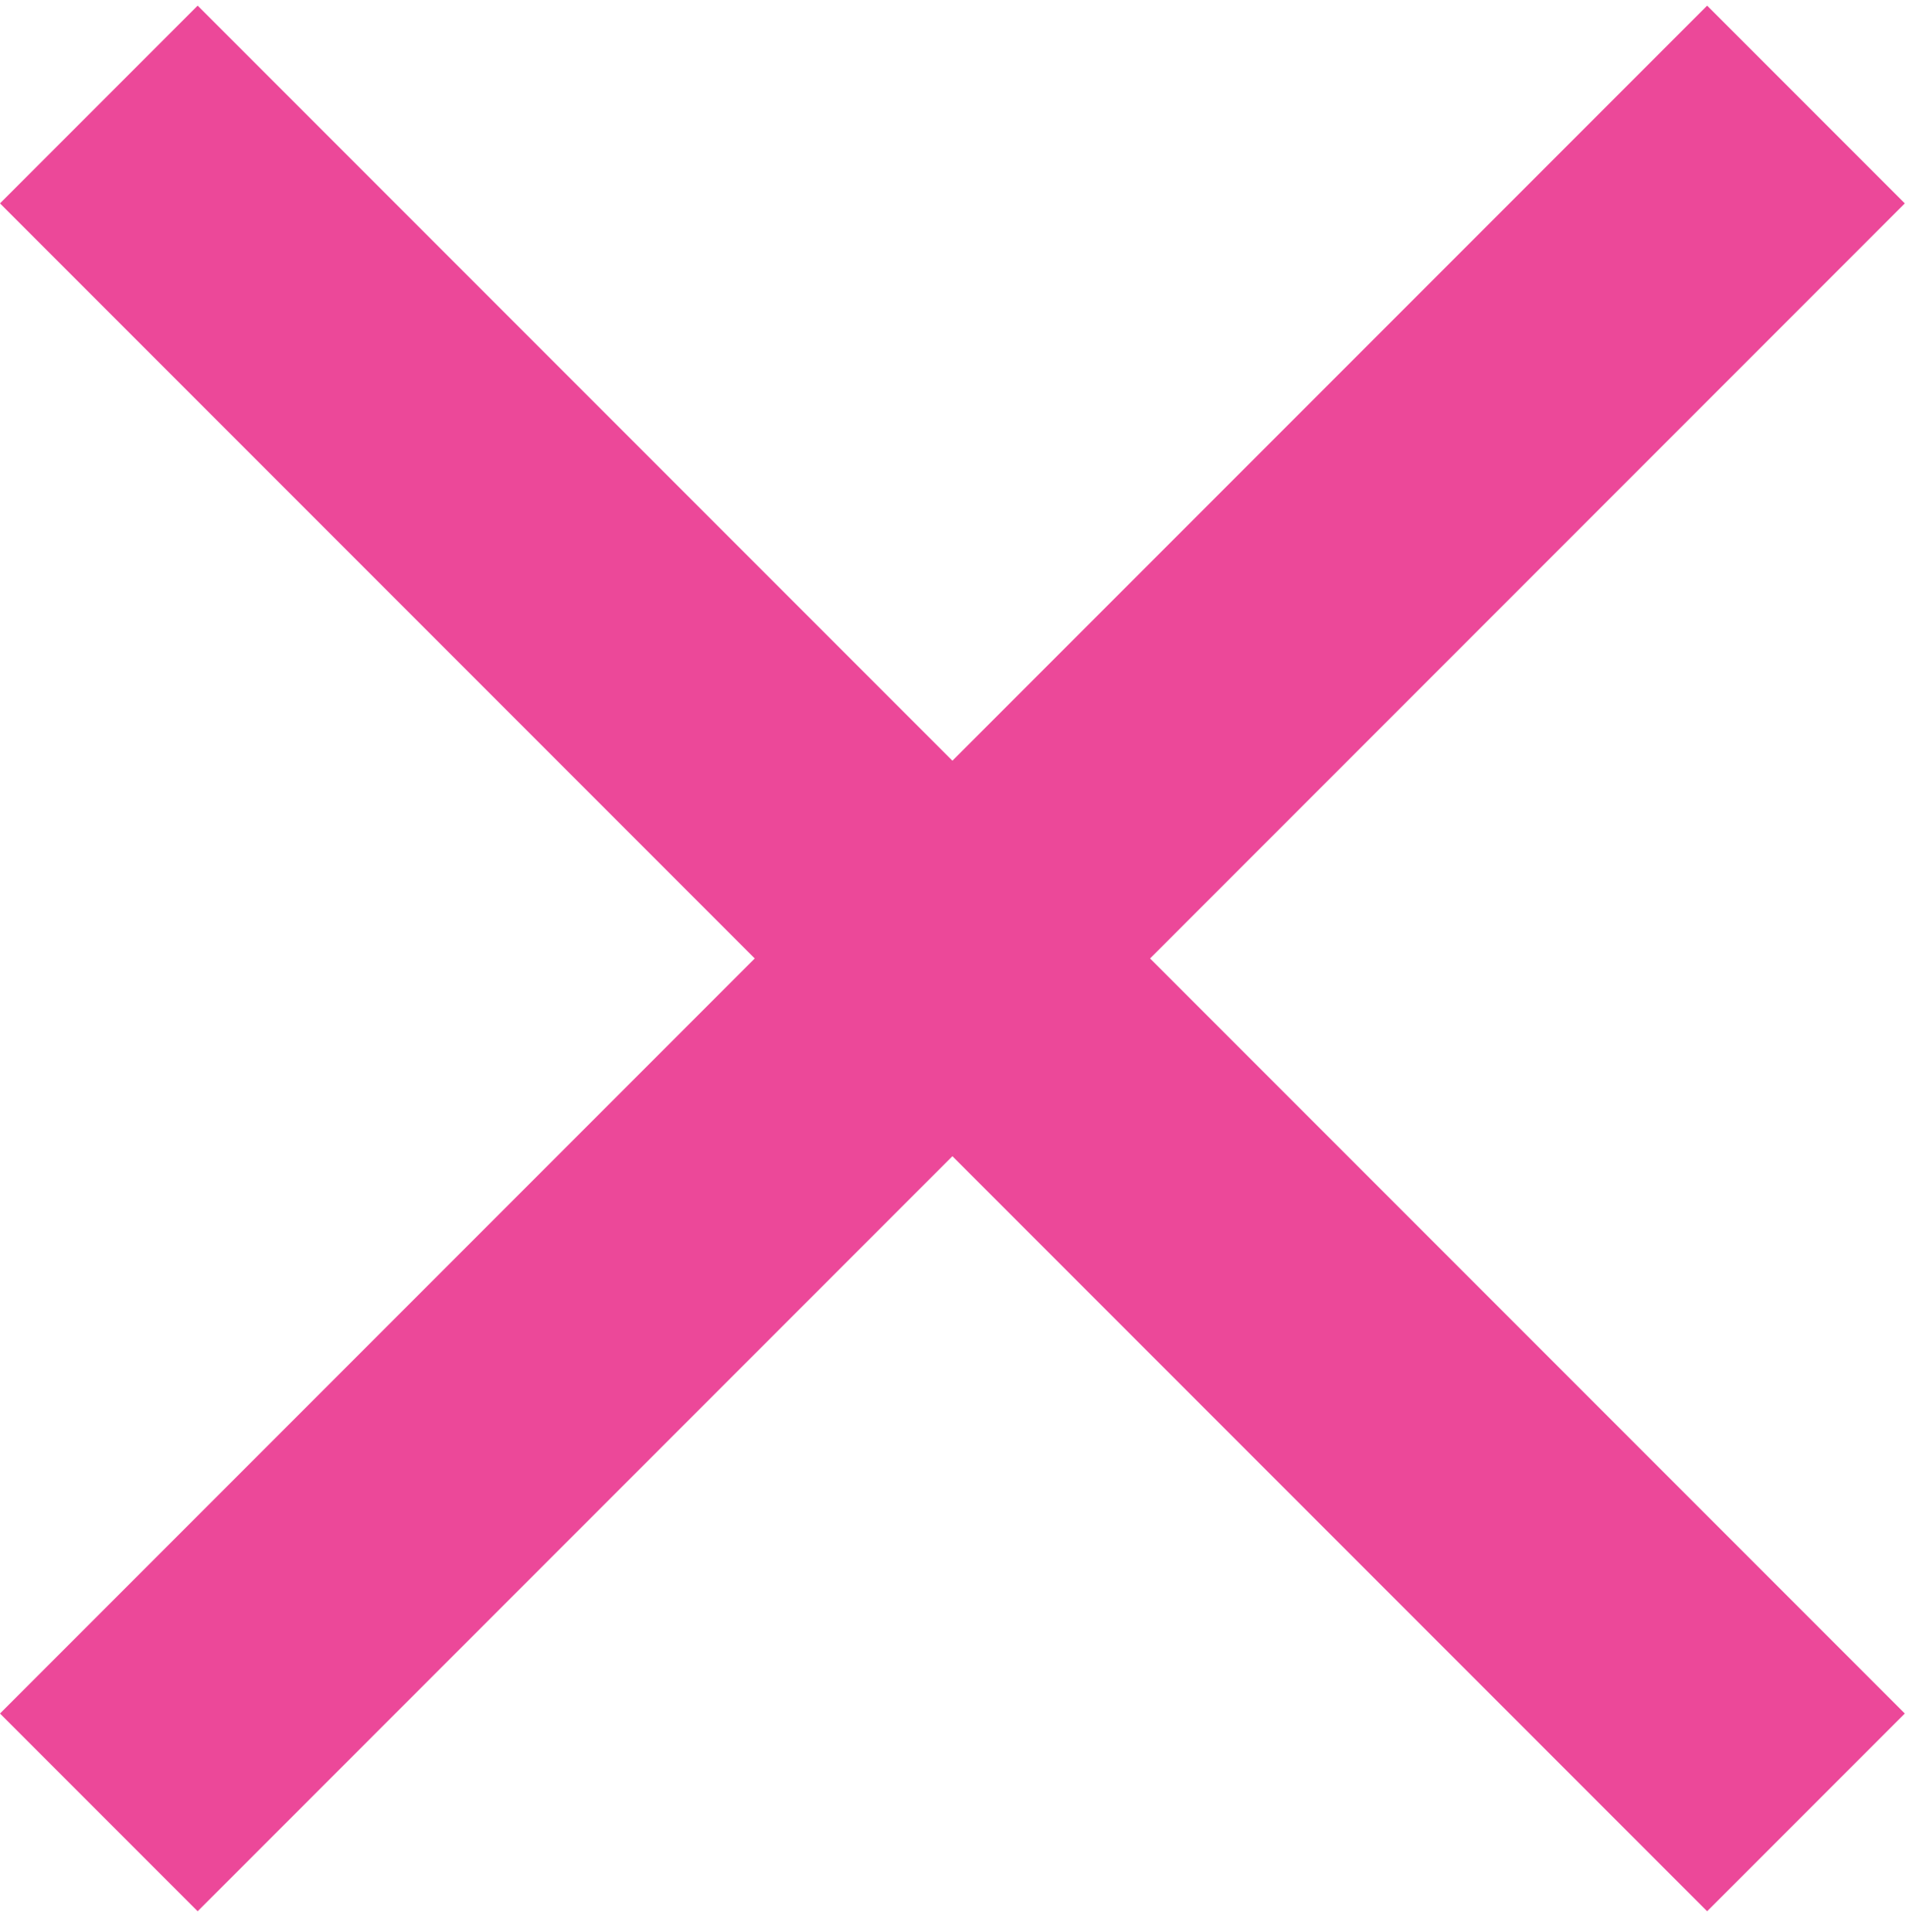 <svg width="75" height="76" viewBox="0 0 75 76" fill="none" xmlns="http://www.w3.org/2000/svg">
<path fill-rule="evenodd" clip-rule="evenodd" d="M67.175 75.175L2.31266e-05 8L7.778 0.222L74.953 67.397L67.175 75.175Z" fill="#EC4899"/>
<path fill-rule="evenodd" clip-rule="evenodd" d="M74.953 8L7.778 75.175L0 67.397L67.175 0.222L74.953 8Z" fill="#EC4899"/>
</svg>
